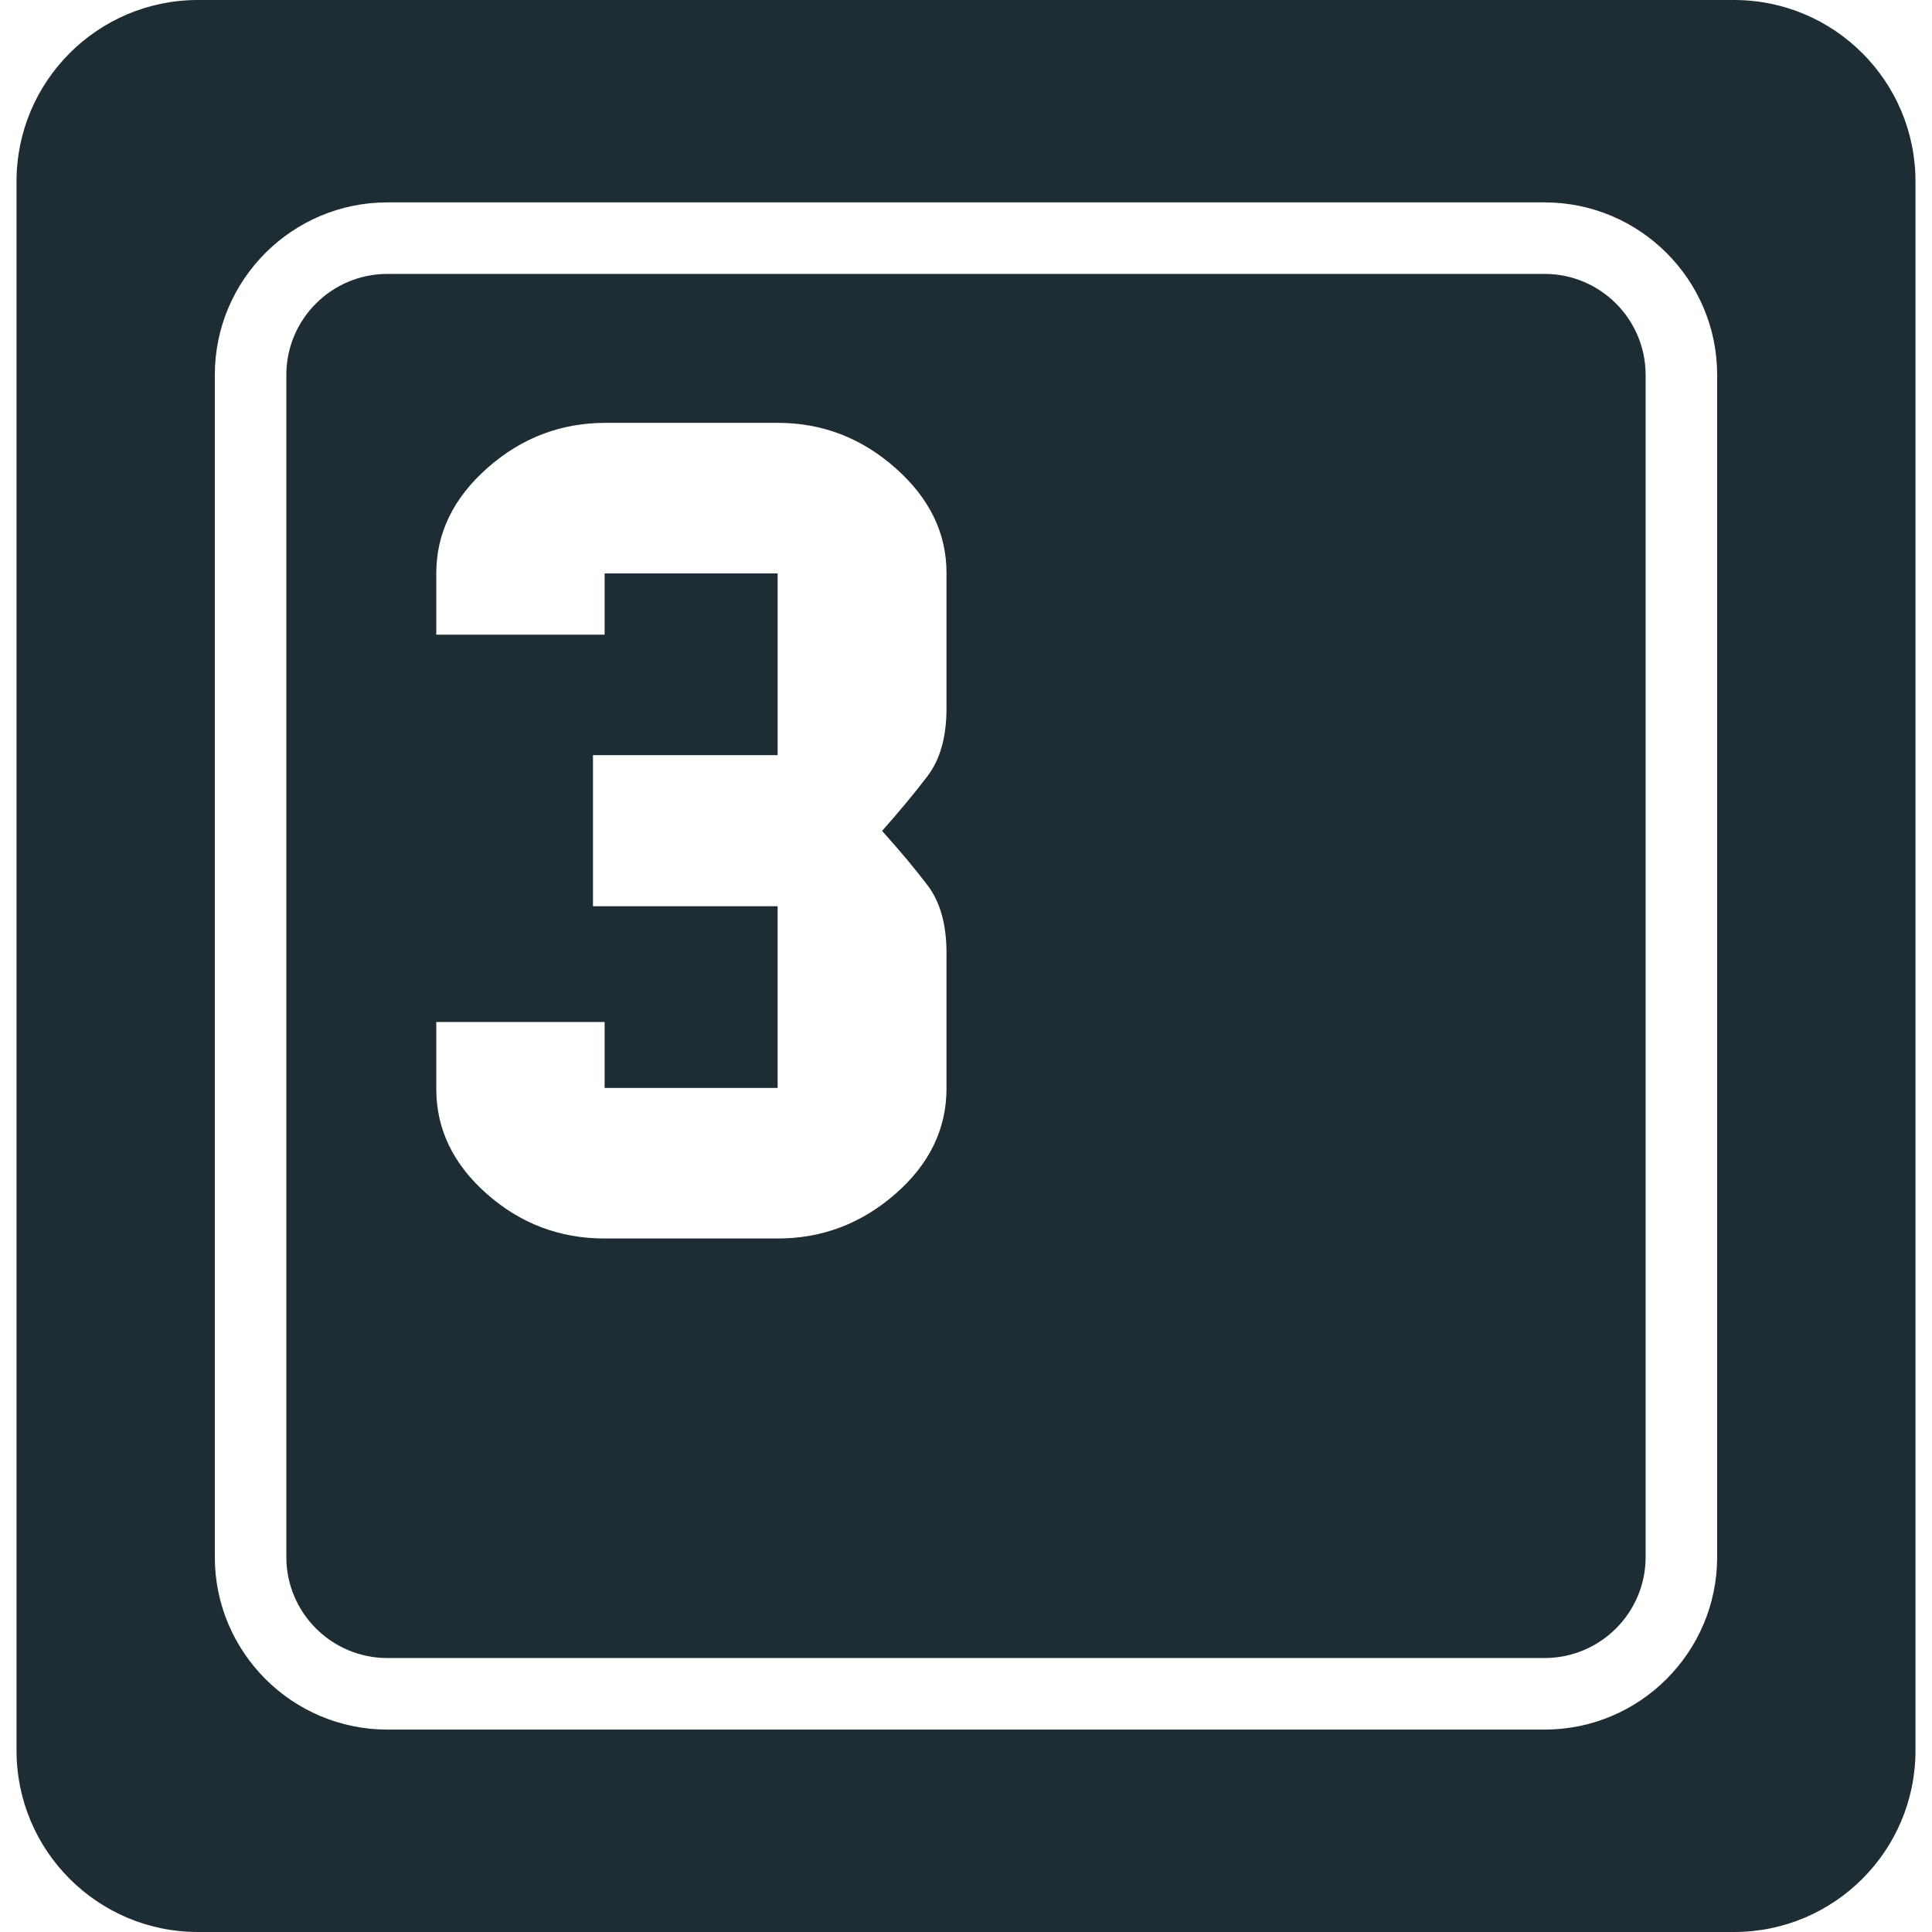 <?xml version="1.0"?>
<svg xmlns="http://www.w3.org/2000/svg" xmlns:xlink="http://www.w3.org/1999/xlink" version="1.1" id="Capa_1" x="0px" y="0px" width="512px" height="512px" viewBox="0 0 407.601 407.601" style="enable-background:new 0 0 407.601 407.601;" xml:space="preserve" class=""><g><g>
	<path d="M325.882,57.79H81.717c-11.748,0-21.306,9.552-21.306,21.293v249.425c0,11.738,9.552,21.291,21.306,21.291h244.165   c11.744,0,21.302-9.553,21.302-21.291V79.089C347.178,67.348,337.626,57.79,325.882,57.79z M199.687,149.451   c0,5.99-1.33,10.737-3.975,14.242c-2.657,3.505-5.867,7.376-9.617,11.608c3.75,4.164,6.954,7.994,9.617,11.5   c2.651,3.505,3.975,8.251,3.975,14.242v28.591c0,8.547-3.594,15.959-10.772,22.236c-7.19,6.289-15.477,9.422-24.857,9.422h-36.499   c-9.472,0-17.762-3.145-24.864-9.422c-7.099-6.277-10.651-13.654-10.651-22.124v-14.127h35.515v13.908h36.499V191.19h-38.955   v-31.879h38.955v-38.338h-36.499v12.924H92.043v-12.924c0-8.467,3.594-15.882,10.778-22.236c7.179-6.356,15.513-9.528,24.979-9.528   h36.257c9.386,0,17.673,3.171,24.857,9.528c7.185,6.354,10.772,13.734,10.772,22.127V149.451z M365.832,0H41.763   C20.626,0,3.485,17.142,3.485,38.281v331.035c0,21.144,17.141,38.284,38.278,38.284h324.075c21.138,0,38.278-17.141,38.278-38.284   V38.275C404.116,17.142,386.976,0,365.832,0z M362.274,328.509c0,20.055-16.326,36.387-36.393,36.387H81.717   c-20.064,0-36.396-16.326-36.396-36.387V79.089c0-20.058,16.325-36.39,36.396-36.39h244.165c20.061,0,36.393,16.326,36.393,36.39   V328.509z" data-original="#000000" class="active-path" data-old_color="#000000" fill="#1E2D33"/>
</g></g> </svg>
